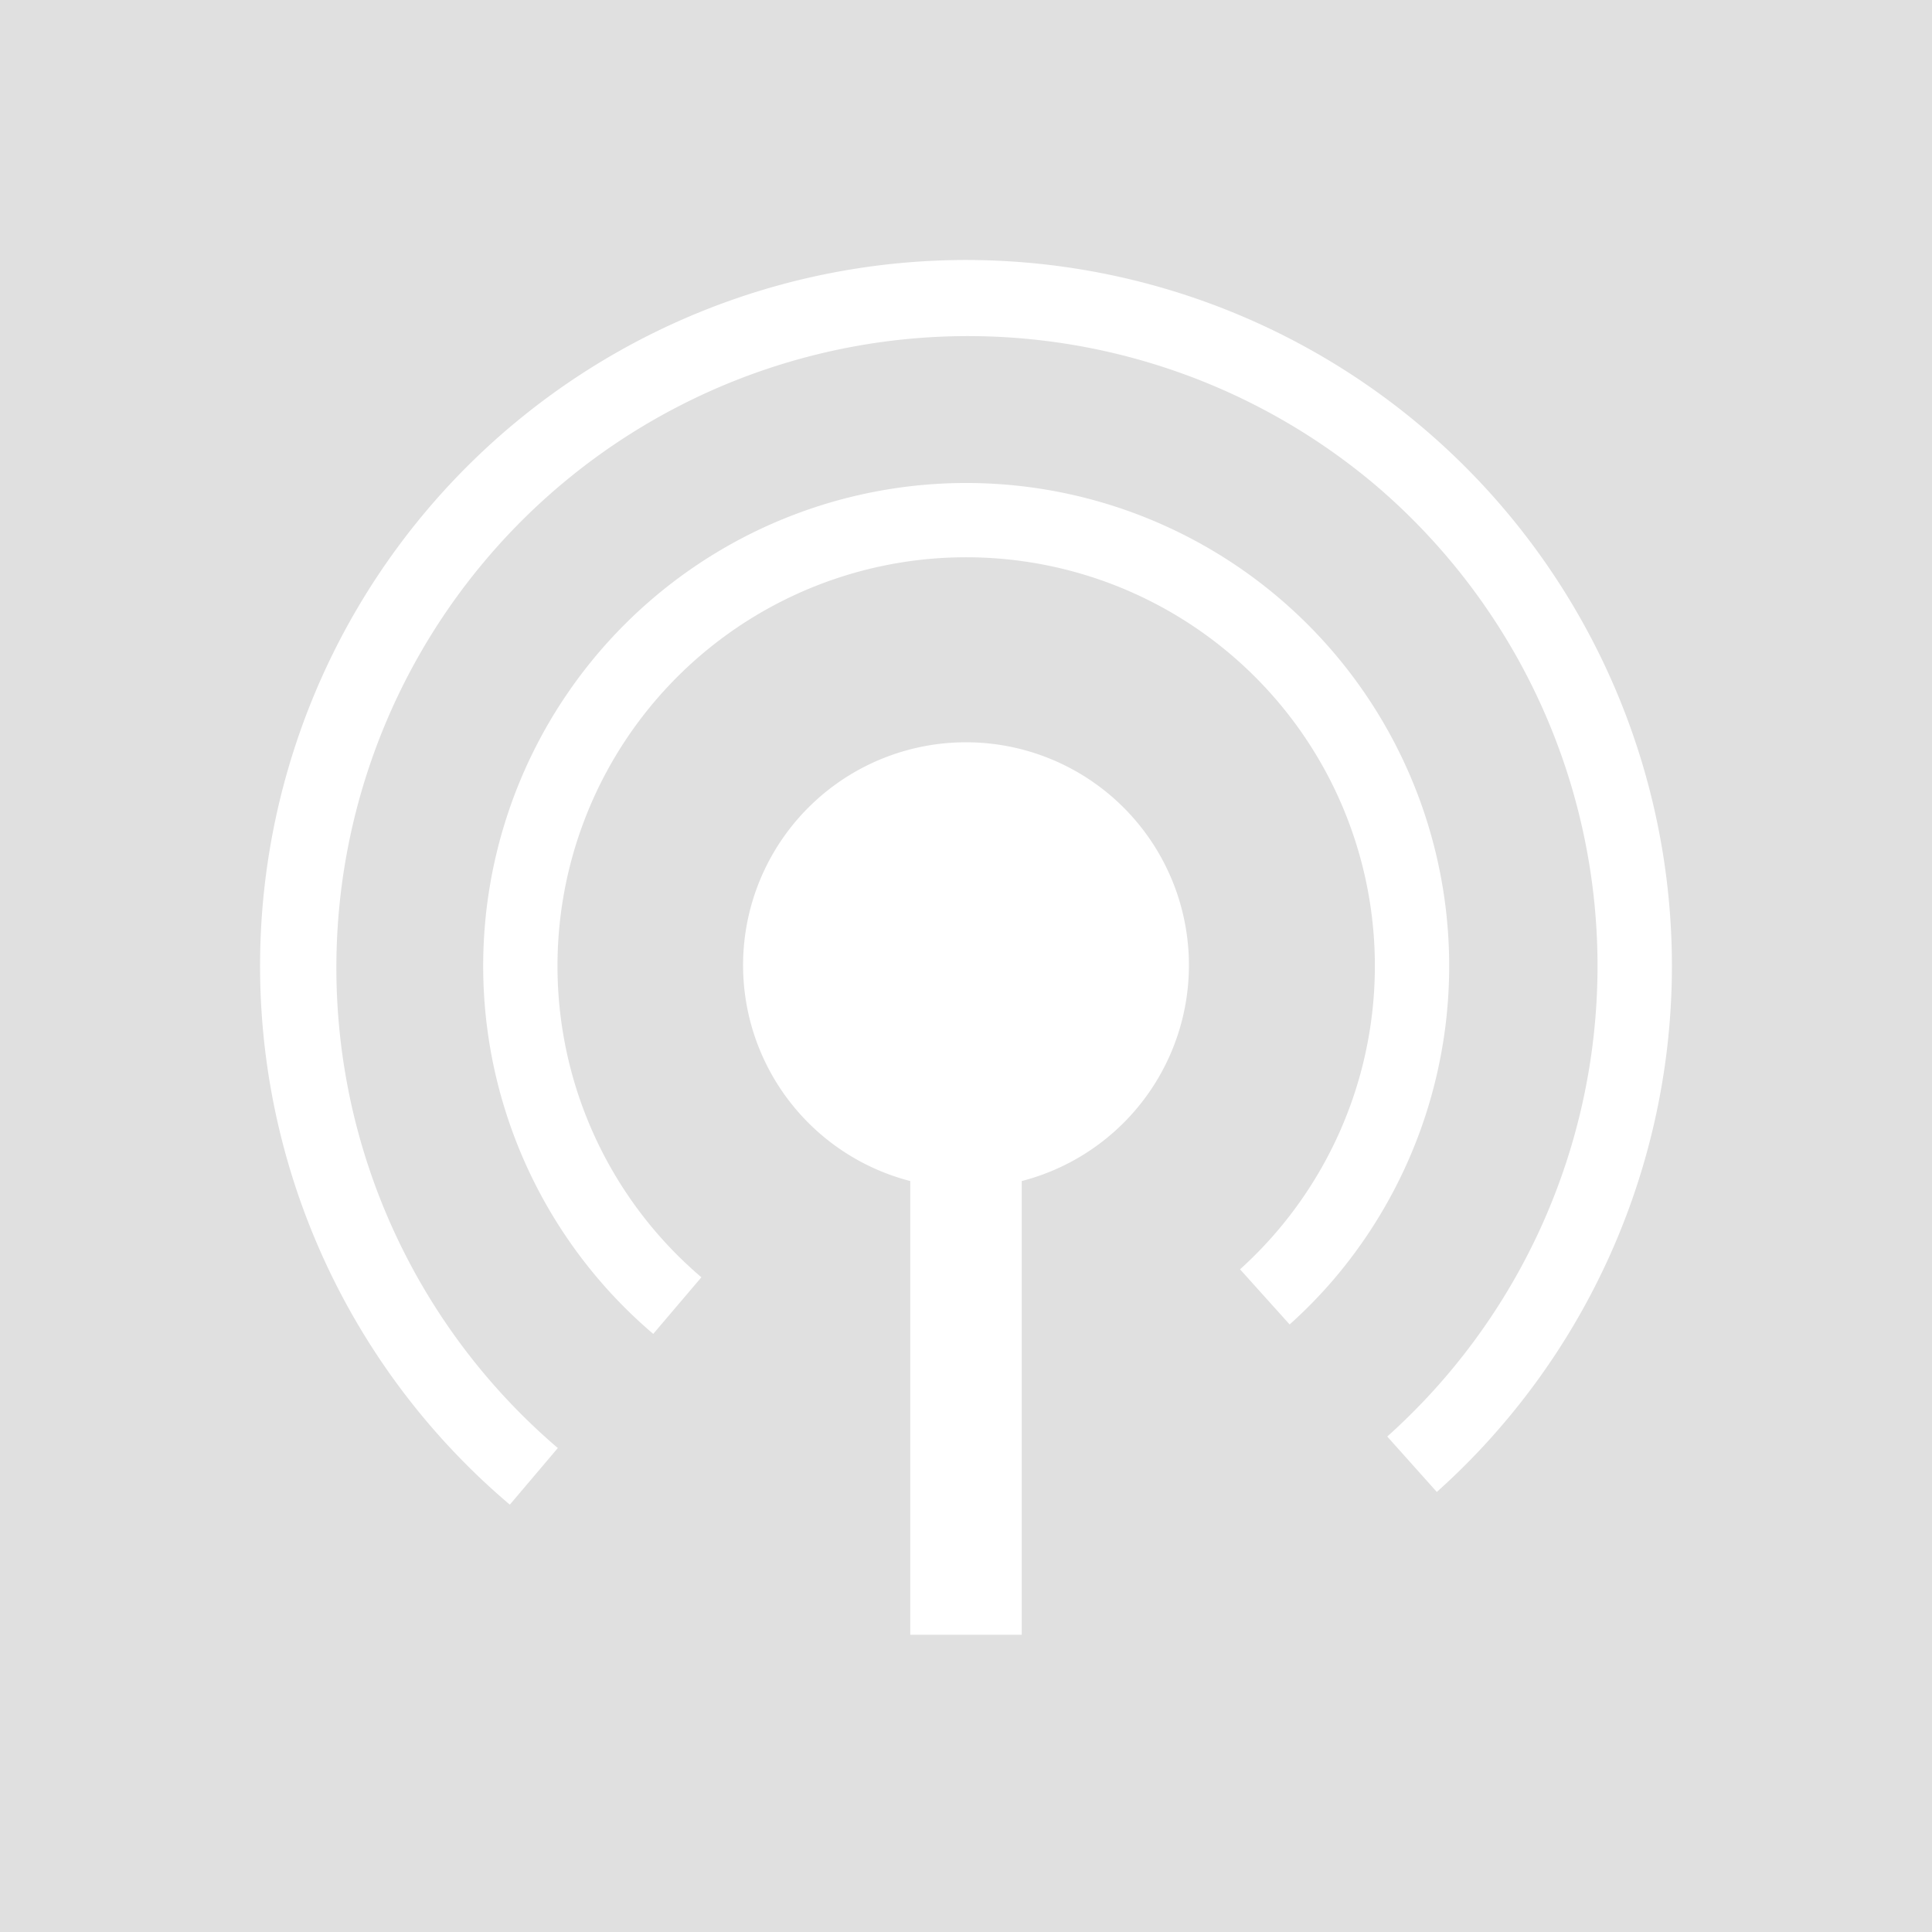 <svg id="Composant_34_1" data-name="Composant 34 – 1" xmlns="http://www.w3.org/2000/svg" width="26" height="26" viewBox="0 0 26 26">
  <path id="Tracé_76" data-name="Tracé 76" d="M441.447,170.234v26h26v-26Zm13.75,15.894v6.106h-1.5v-6.106a3,3,0,1,1,1.5,0Zm3.607,1.932-.669-.744a5.5,5.5,0,1,0-7.249.107l-.648.762a6.5,6.5,0,1,1,9.162-.739A6.394,6.394,0,0,1,458.8,188.06Zm2.892,1.313a9.4,9.4,0,0,1-.913.939l-.667-.746a8.5,8.5,0,0,0-.177-12.819,8.5,8.5,0,0,0-10.985,12.974l-.646.762a9.5,9.5,0,1,1,13.388-1.11Z" transform="translate(-441.447 -170.234)" fill="#e0e0e0"/>
</svg>
